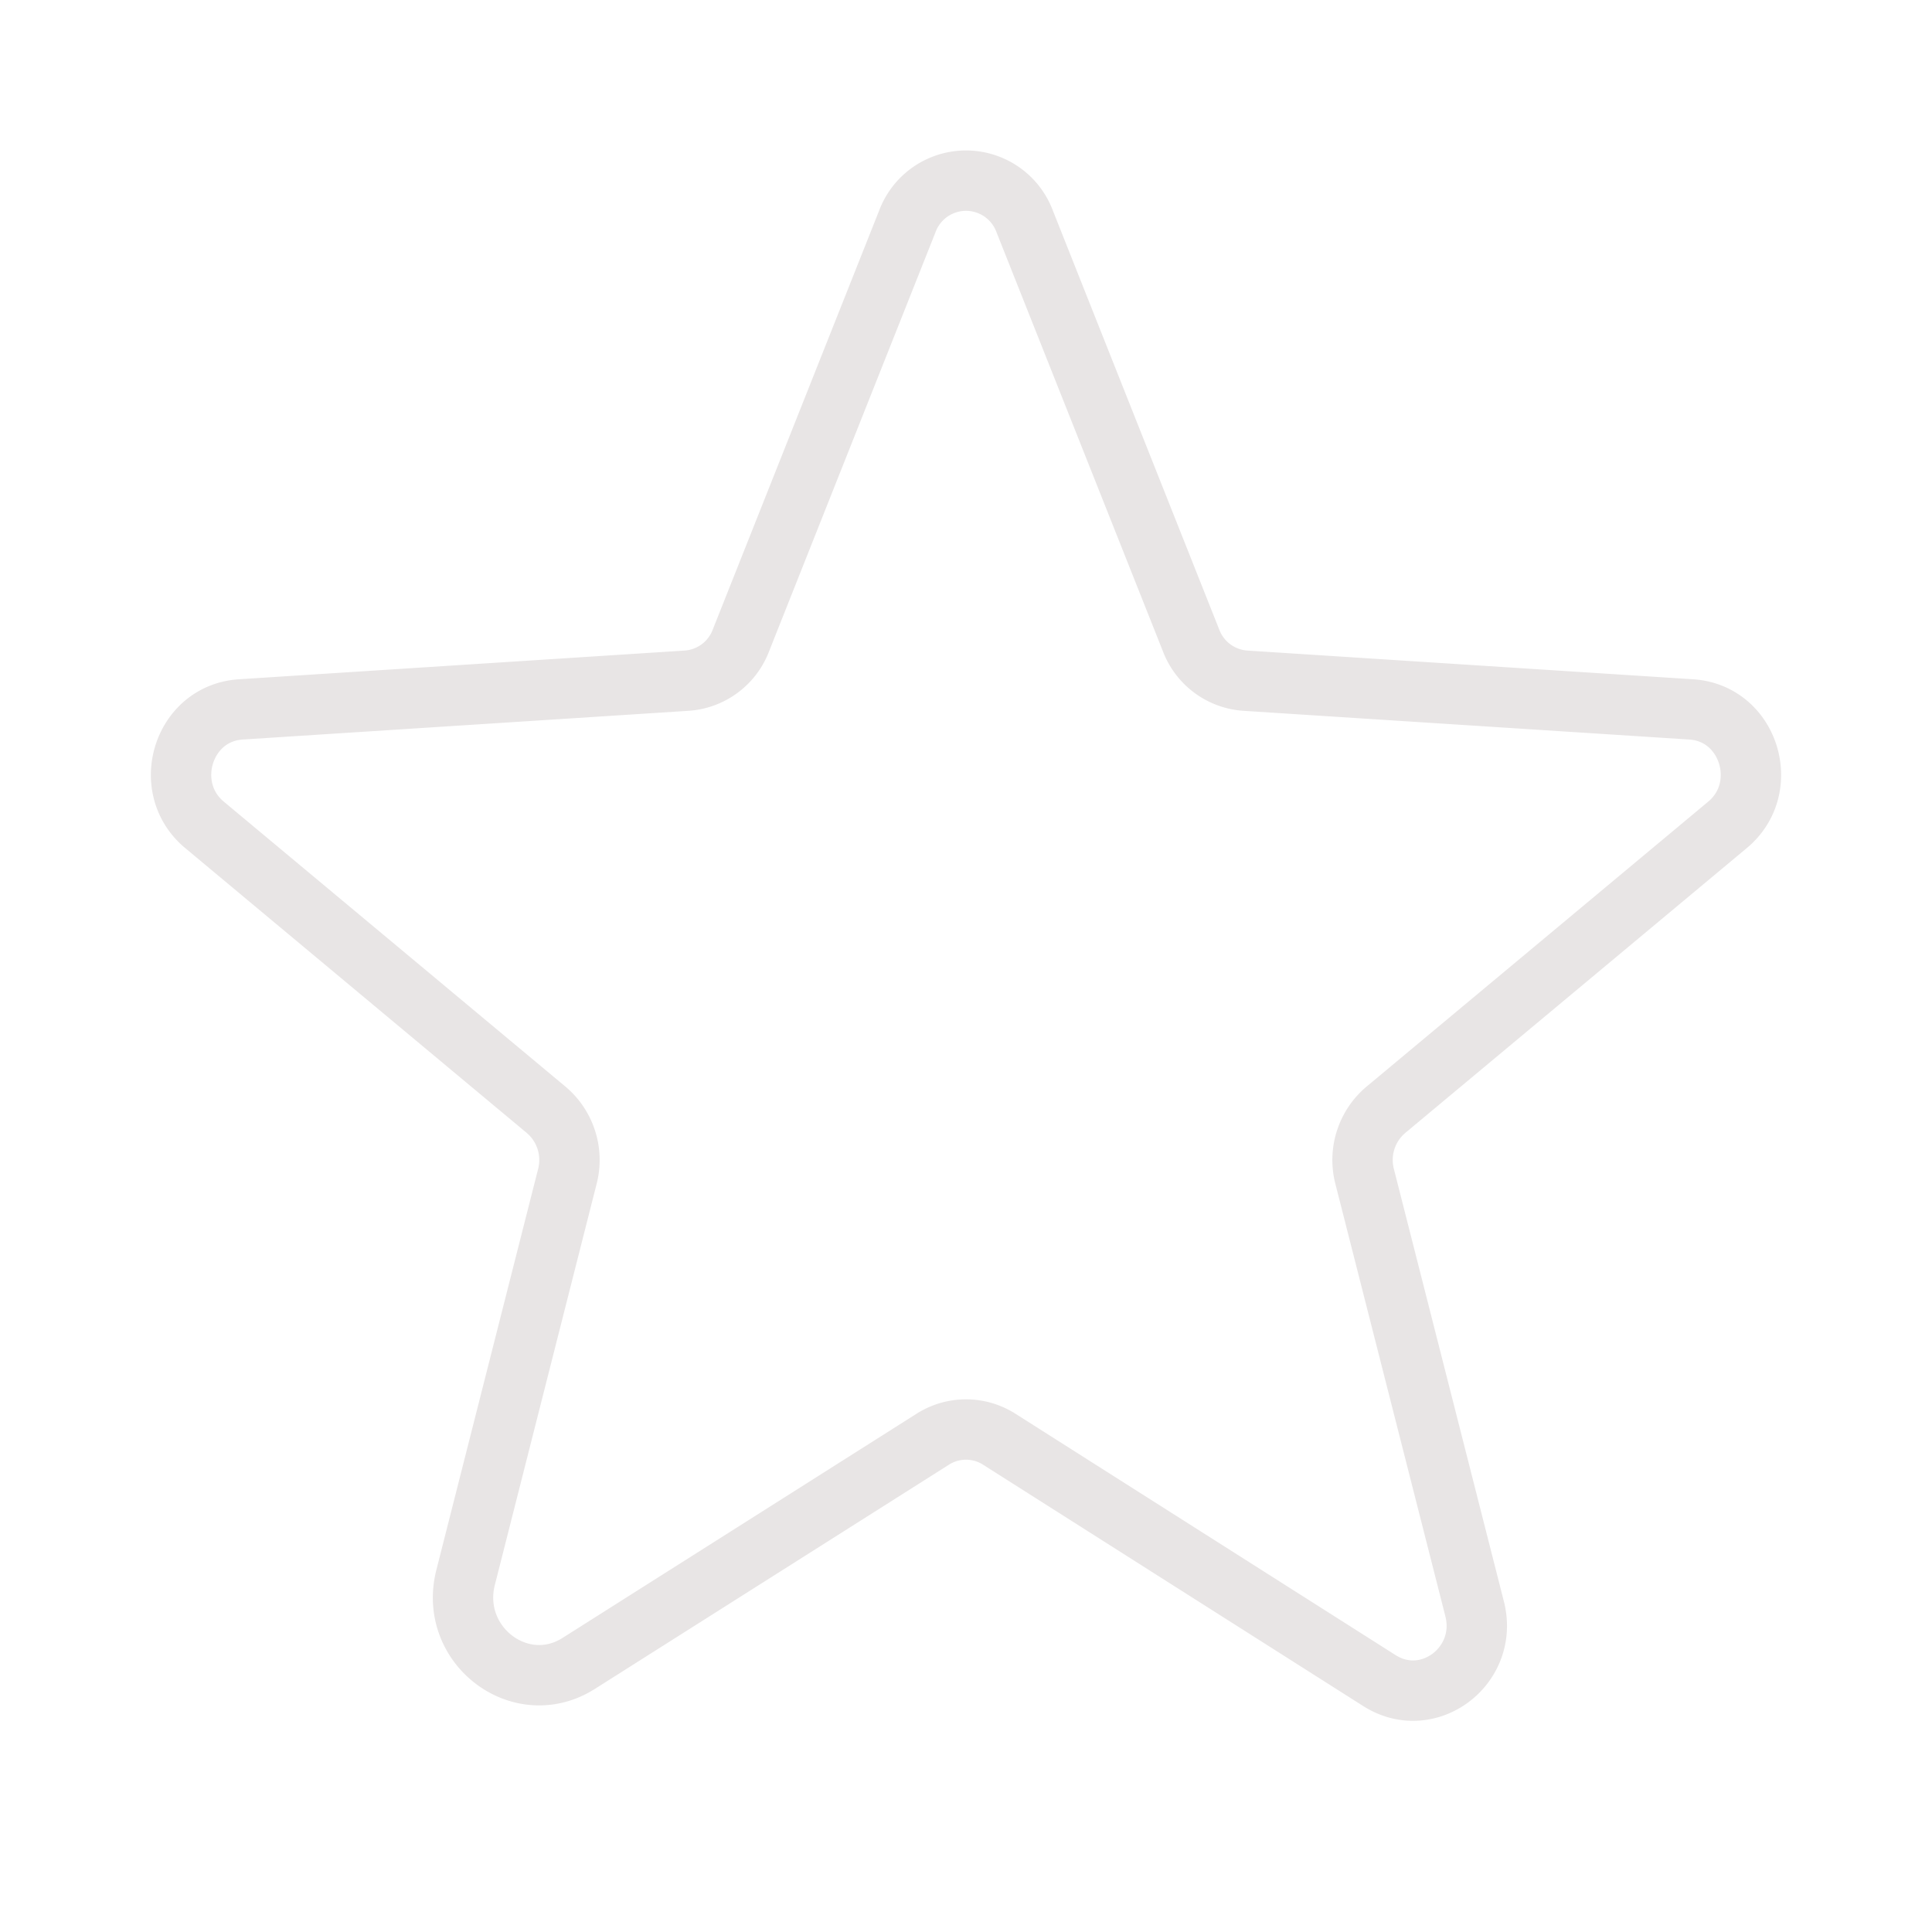 <svg viewBox="0 0 256 256" xmlns="http://www.w3.org/2000/svg"><path fill="none" d="M0 0h256v256H0z"></path><path d="m132.4 190.7 50.4 32c6.5 4.1 14.5-2 12.6-9.5l-14.6-57.4a8.7 8.7 0 0 1 2.9-8.8l45.2-37.7c5.9-4.9 2.9-14.8-4.8-15.3l-59-3.8a8.3 8.3 0 0 1-7.3-5.4l-22-55.4a8.3 8.3 0 0 0-15.6 0l-22 55.4a8.3 8.3 0 0 1-7.3 5.4l-59 3.8c-7.7.5-10.7 10.4-4.8 15.3L72.3 147a8.7 8.7 0 0 1 2.9 8.8L61.7 209c-2.3 9 7.3 16.3 15 11.4l46.9-29.7a8.2 8.2 0 0 1 8.8 0Z" fill="none" stroke="#e8e5e5" stroke-linecap="round" stroke-linejoin="round" stroke-width="8" class="stroke-000000"></path></svg>